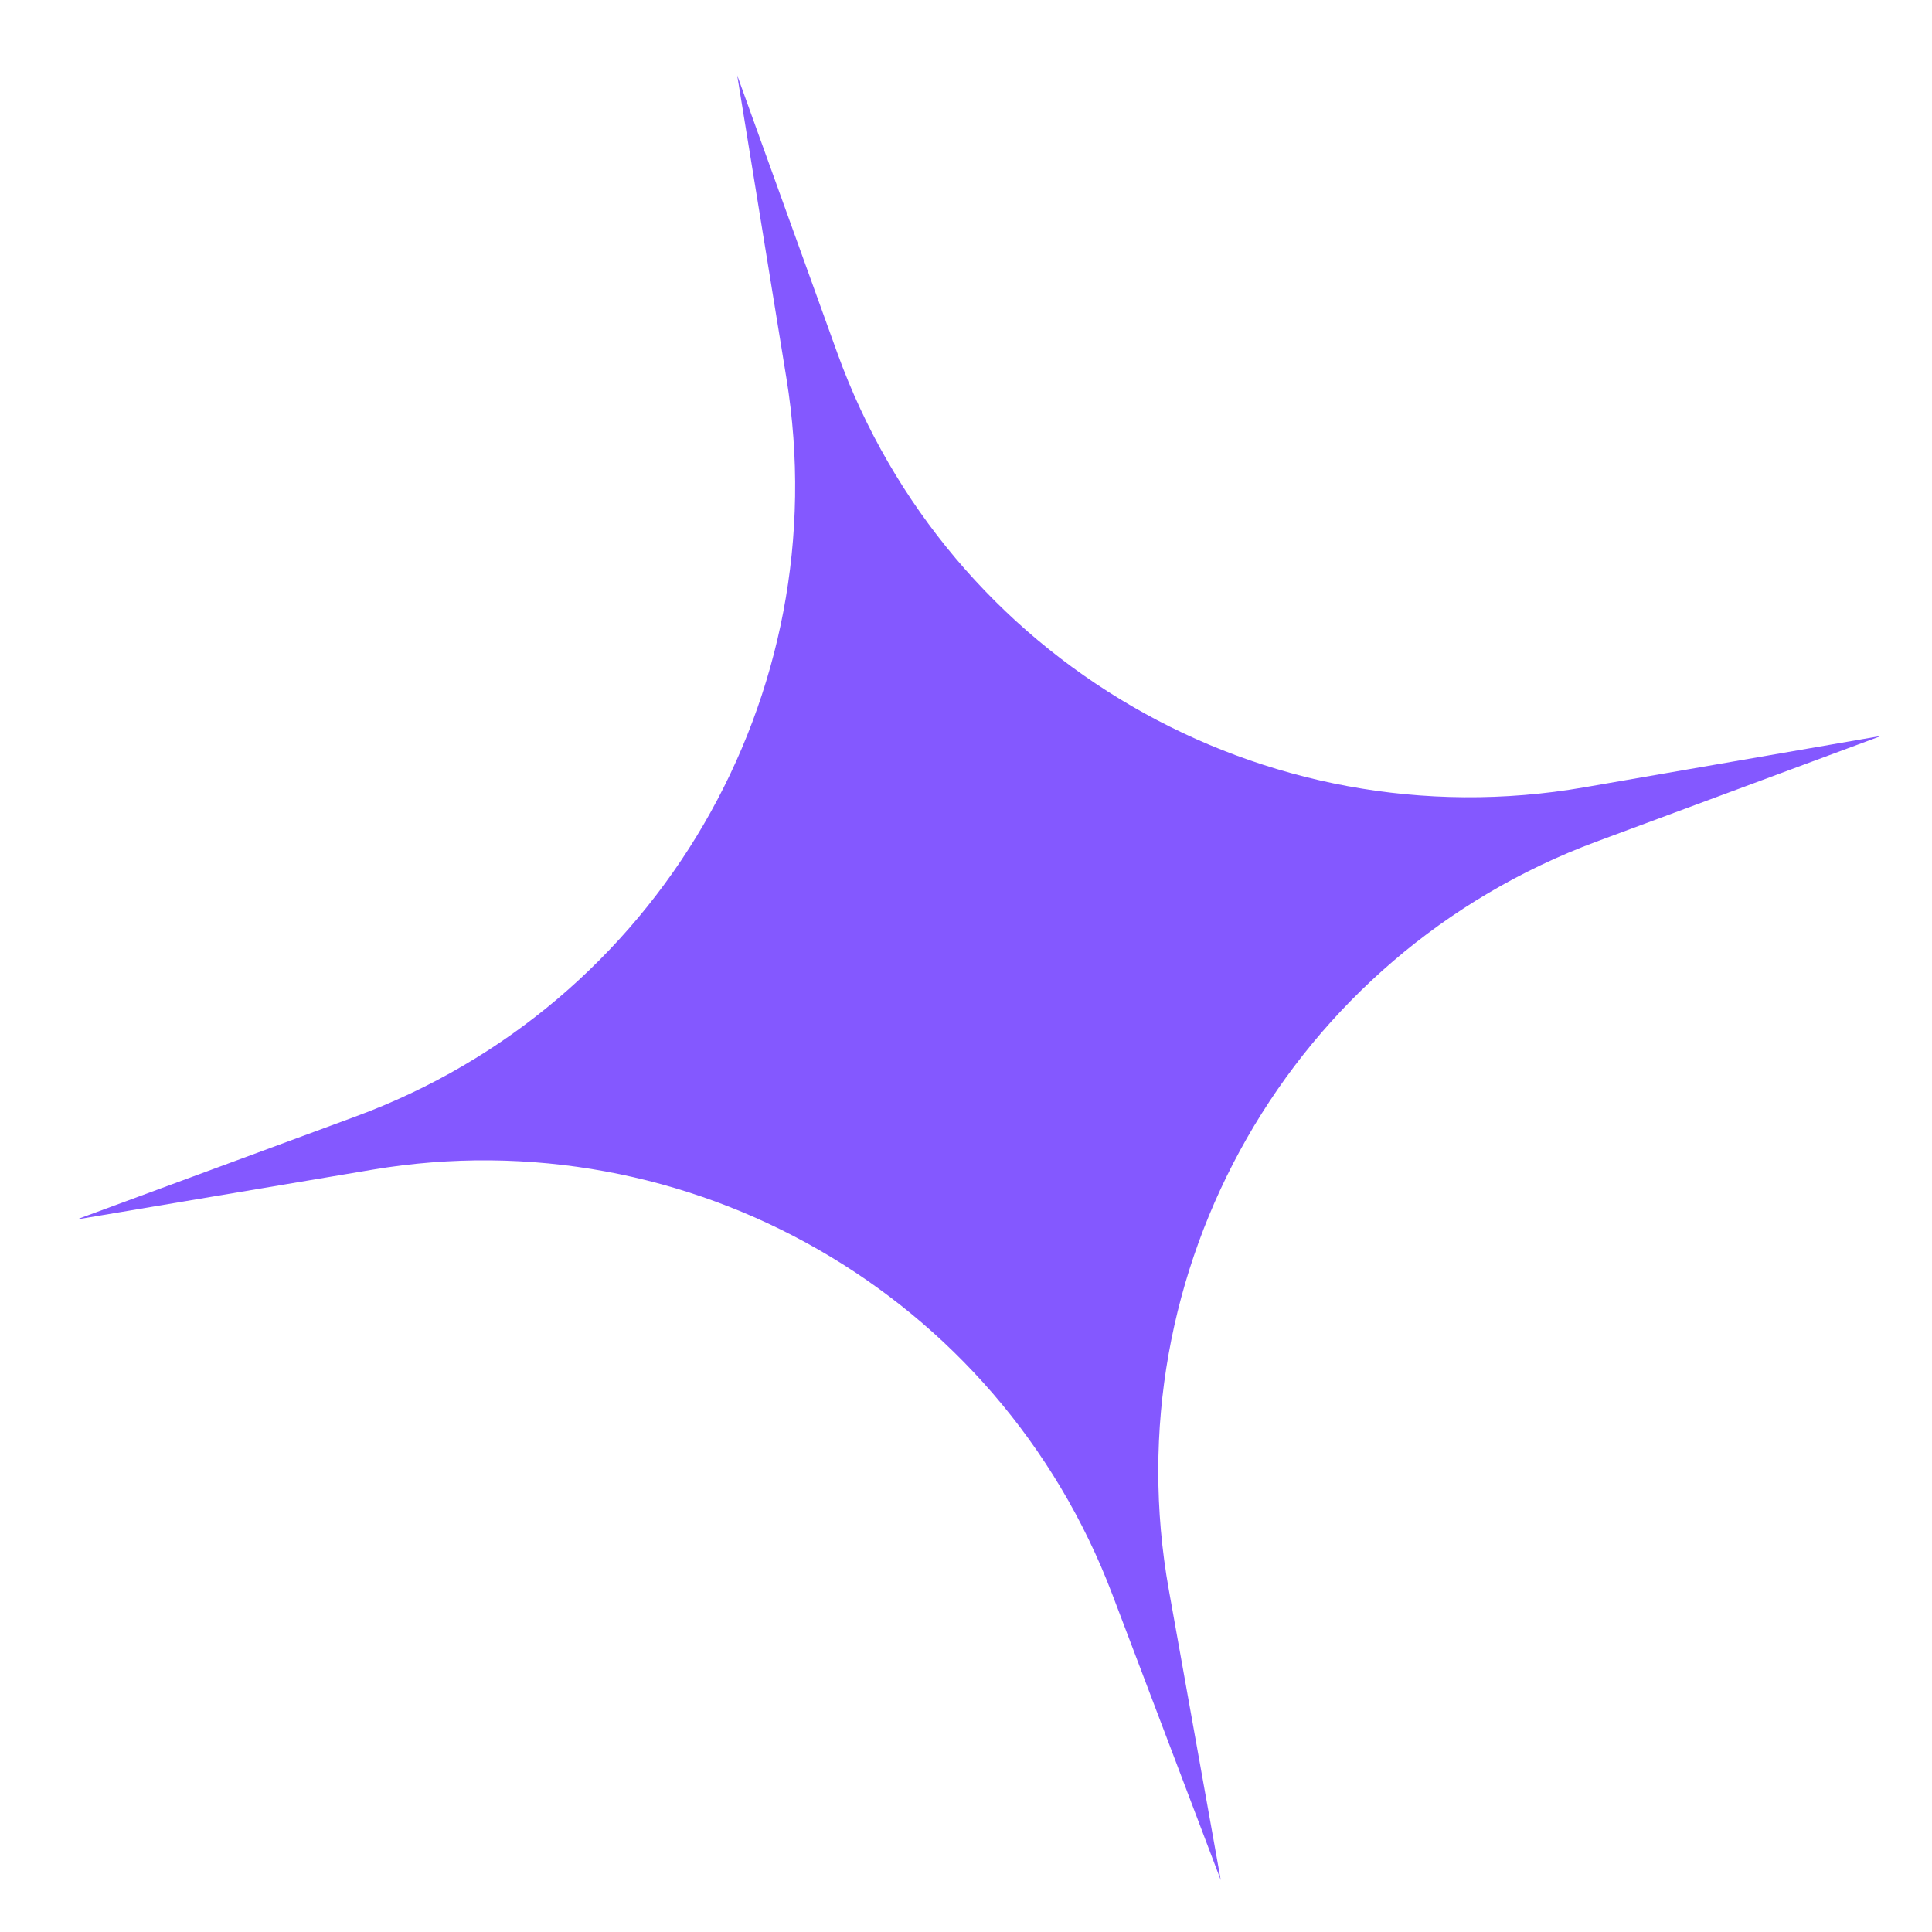 <svg width="23" height="23" viewBox="0 0 23 23" fill="none" xmlns="http://www.w3.org/2000/svg">
<path d="M8.776 0.896L9.969 4.205C11.287 7.857 15.036 10.036 18.86 9.373L22.398 8.76L19.006 10.019C15.377 11.366 13.233 15.118 13.915 18.929L14.533 22.383L13.24 18.976C11.885 15.407 8.198 13.292 4.433 13.925L0.911 14.518L4.235 13.291C7.827 11.966 9.976 8.281 9.362 4.502L8.776 0.896Z" fill="#8458FF"/>
</svg>
